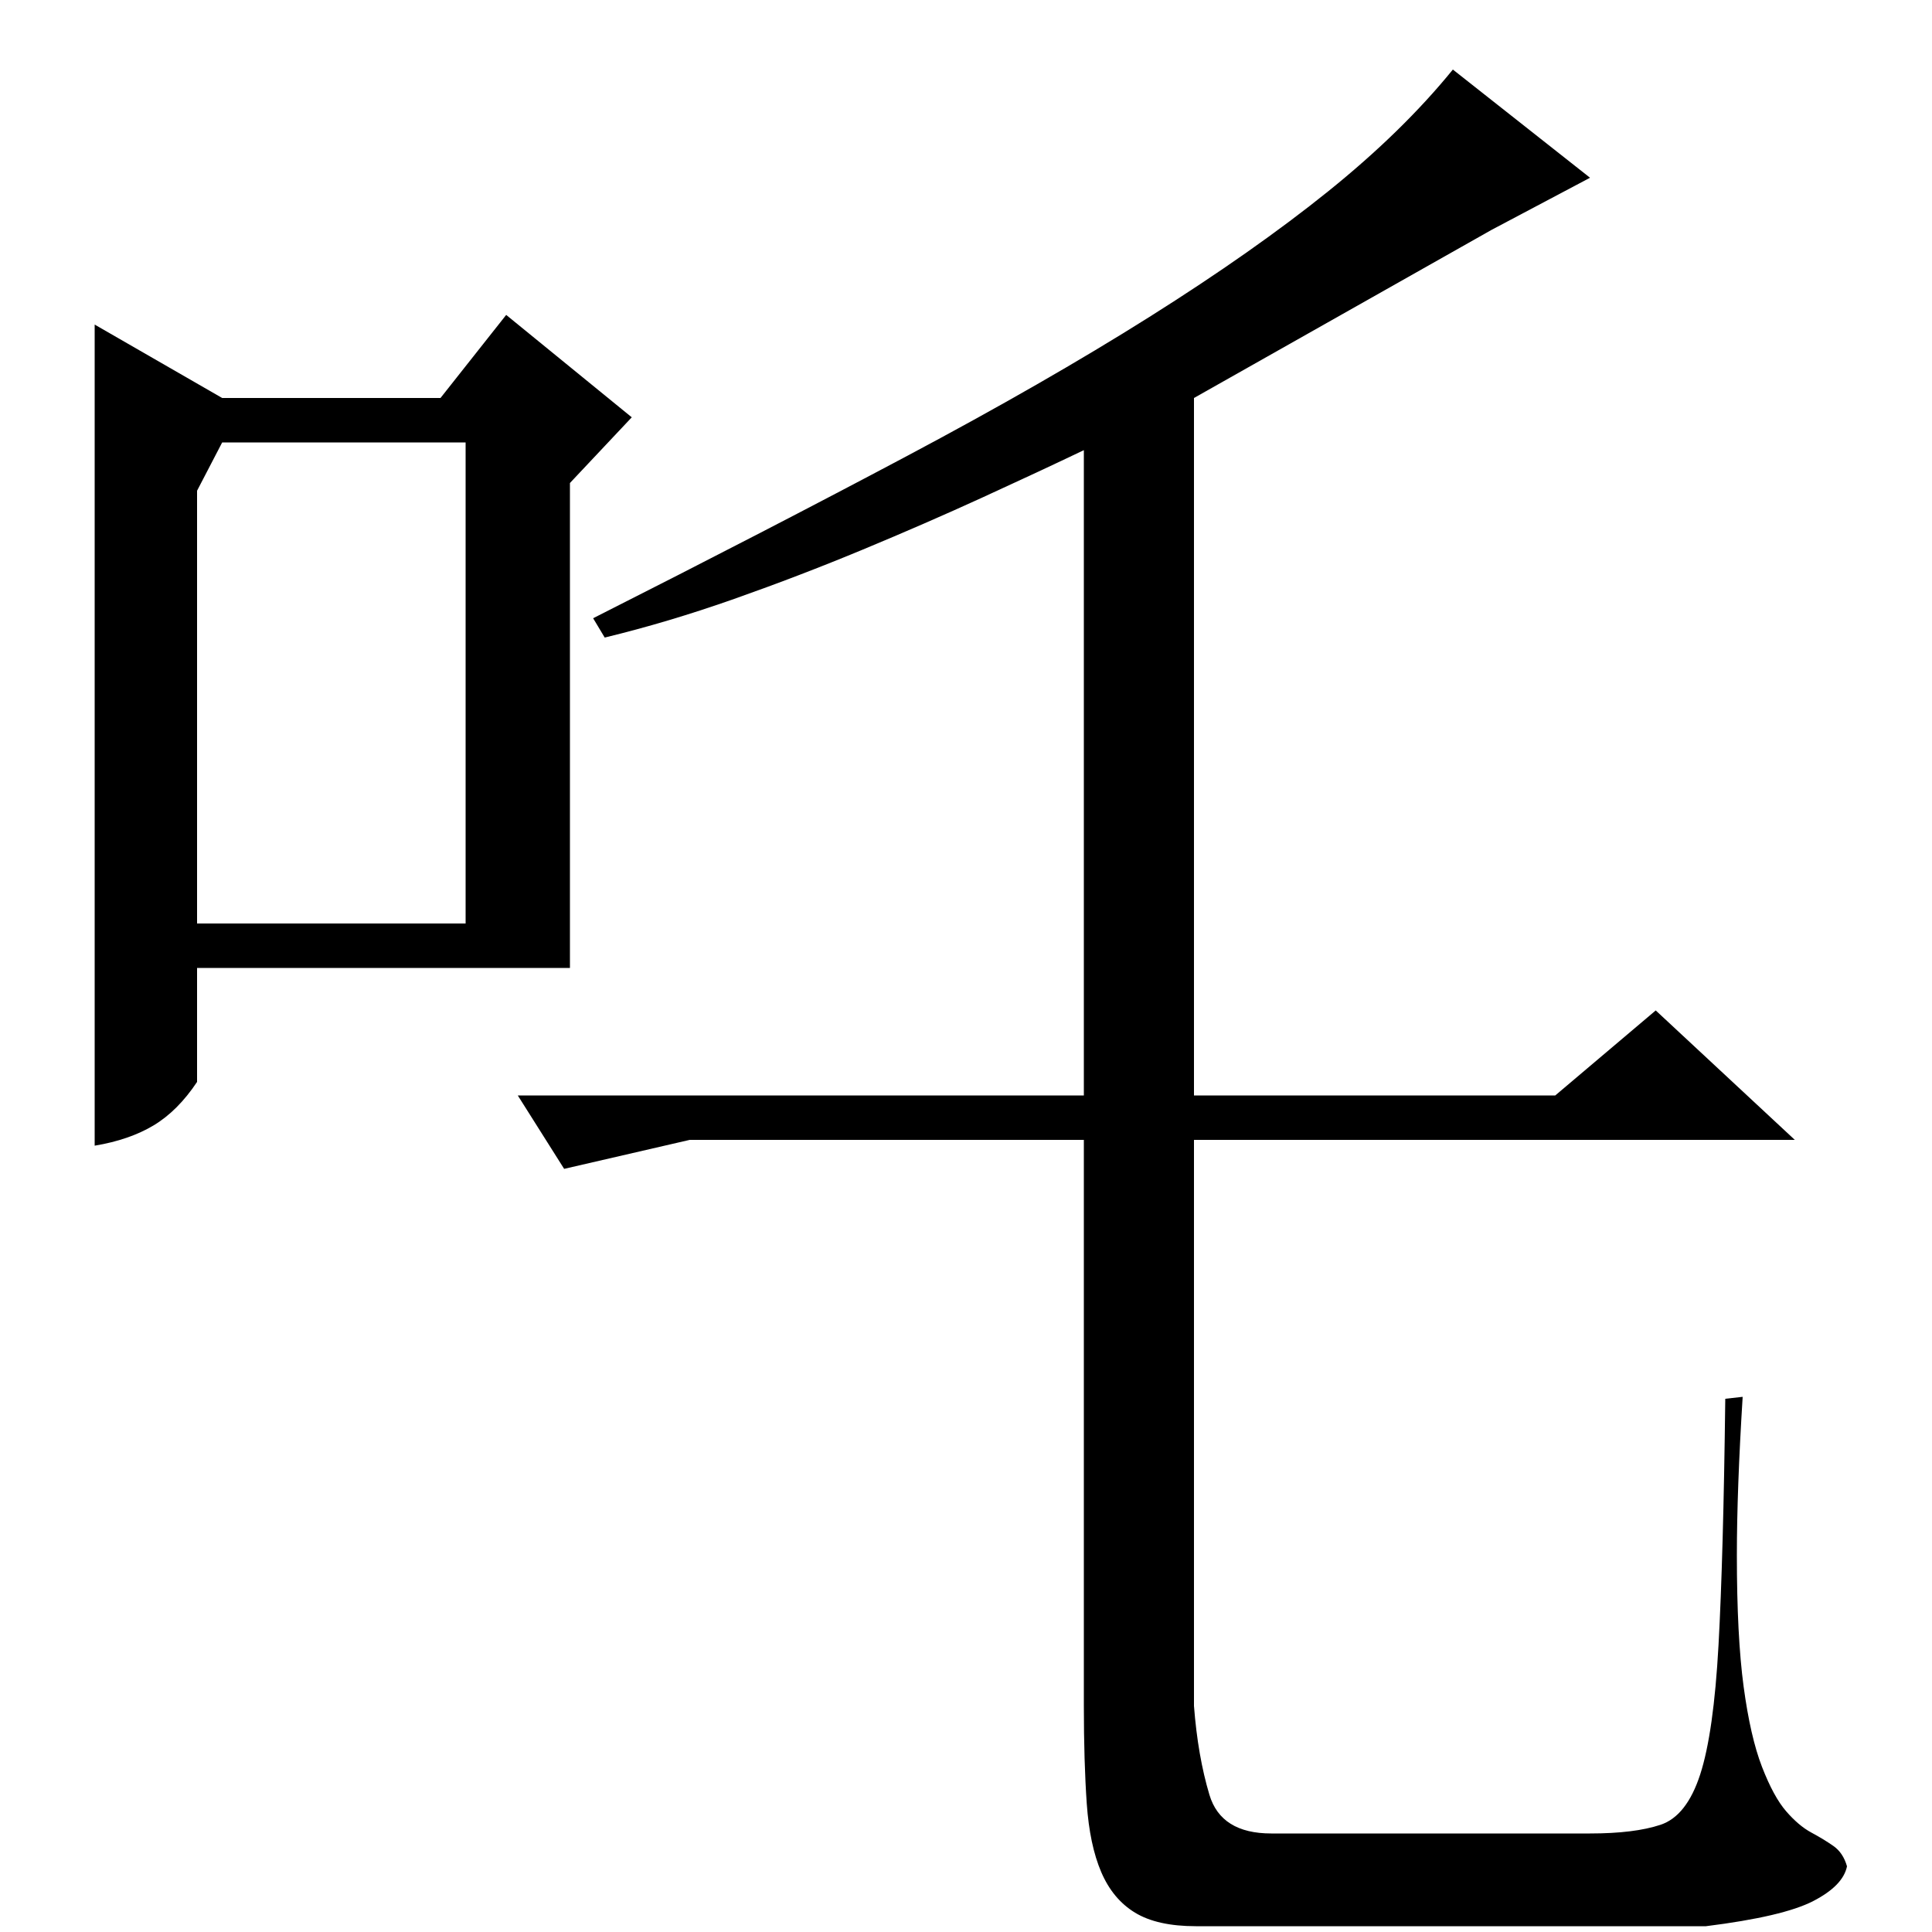 <?xml version="1.0" standalone="no"?>
<!DOCTYPE svg PUBLIC "-//W3C//DTD SVG 1.1//EN" "http://www.w3.org/Graphics/SVG/1.1/DTD/svg11.dtd" >
<svg xmlns="http://www.w3.org/2000/svg" xmlns:xlink="http://www.w3.org/1999/xlink" version="1.1" viewBox="0 -200 1000 1000">
  <g transform="matrix(1 0 0 -1 0 800)">
   <path fill="currentColor"
d="M823 908l-51 -27l-154 -87v-361h187l52 44l72 -67h-311v-293q2 -26 8 -46t32 -20h165q23 0 36.5 4.5t20.5 26t9.5 67t3.5 127.5l9 1q-3 -48 -3 -82q0 -42 3.5 -68t9.5 -41.5t12.5 -23t13 -11t11.5 -7t7 -10.5q-2 -10 -17.5 -18t-55.5 -13h-264q-20 0 -31.5 7t-17.5 21
t-7.5 35.5t-1.5 50.5v293h-204l-65 -15l-24 38h293v334q-23 -11 -52.5 -24.5t-62 -27t-66.5 -25.5t-67 -20l-6 10q91 46 162.5 84t125.5 72t92.5 65t64.5 63zM102 440q-10 -15 -22.5 -22.5t-30.5 -10.5v425l66 -38h113l34 43l65 -53l-32 -34v-251h-193v-59zM102 746v-224
h139v249h-126z" />
  </g>

</svg>

